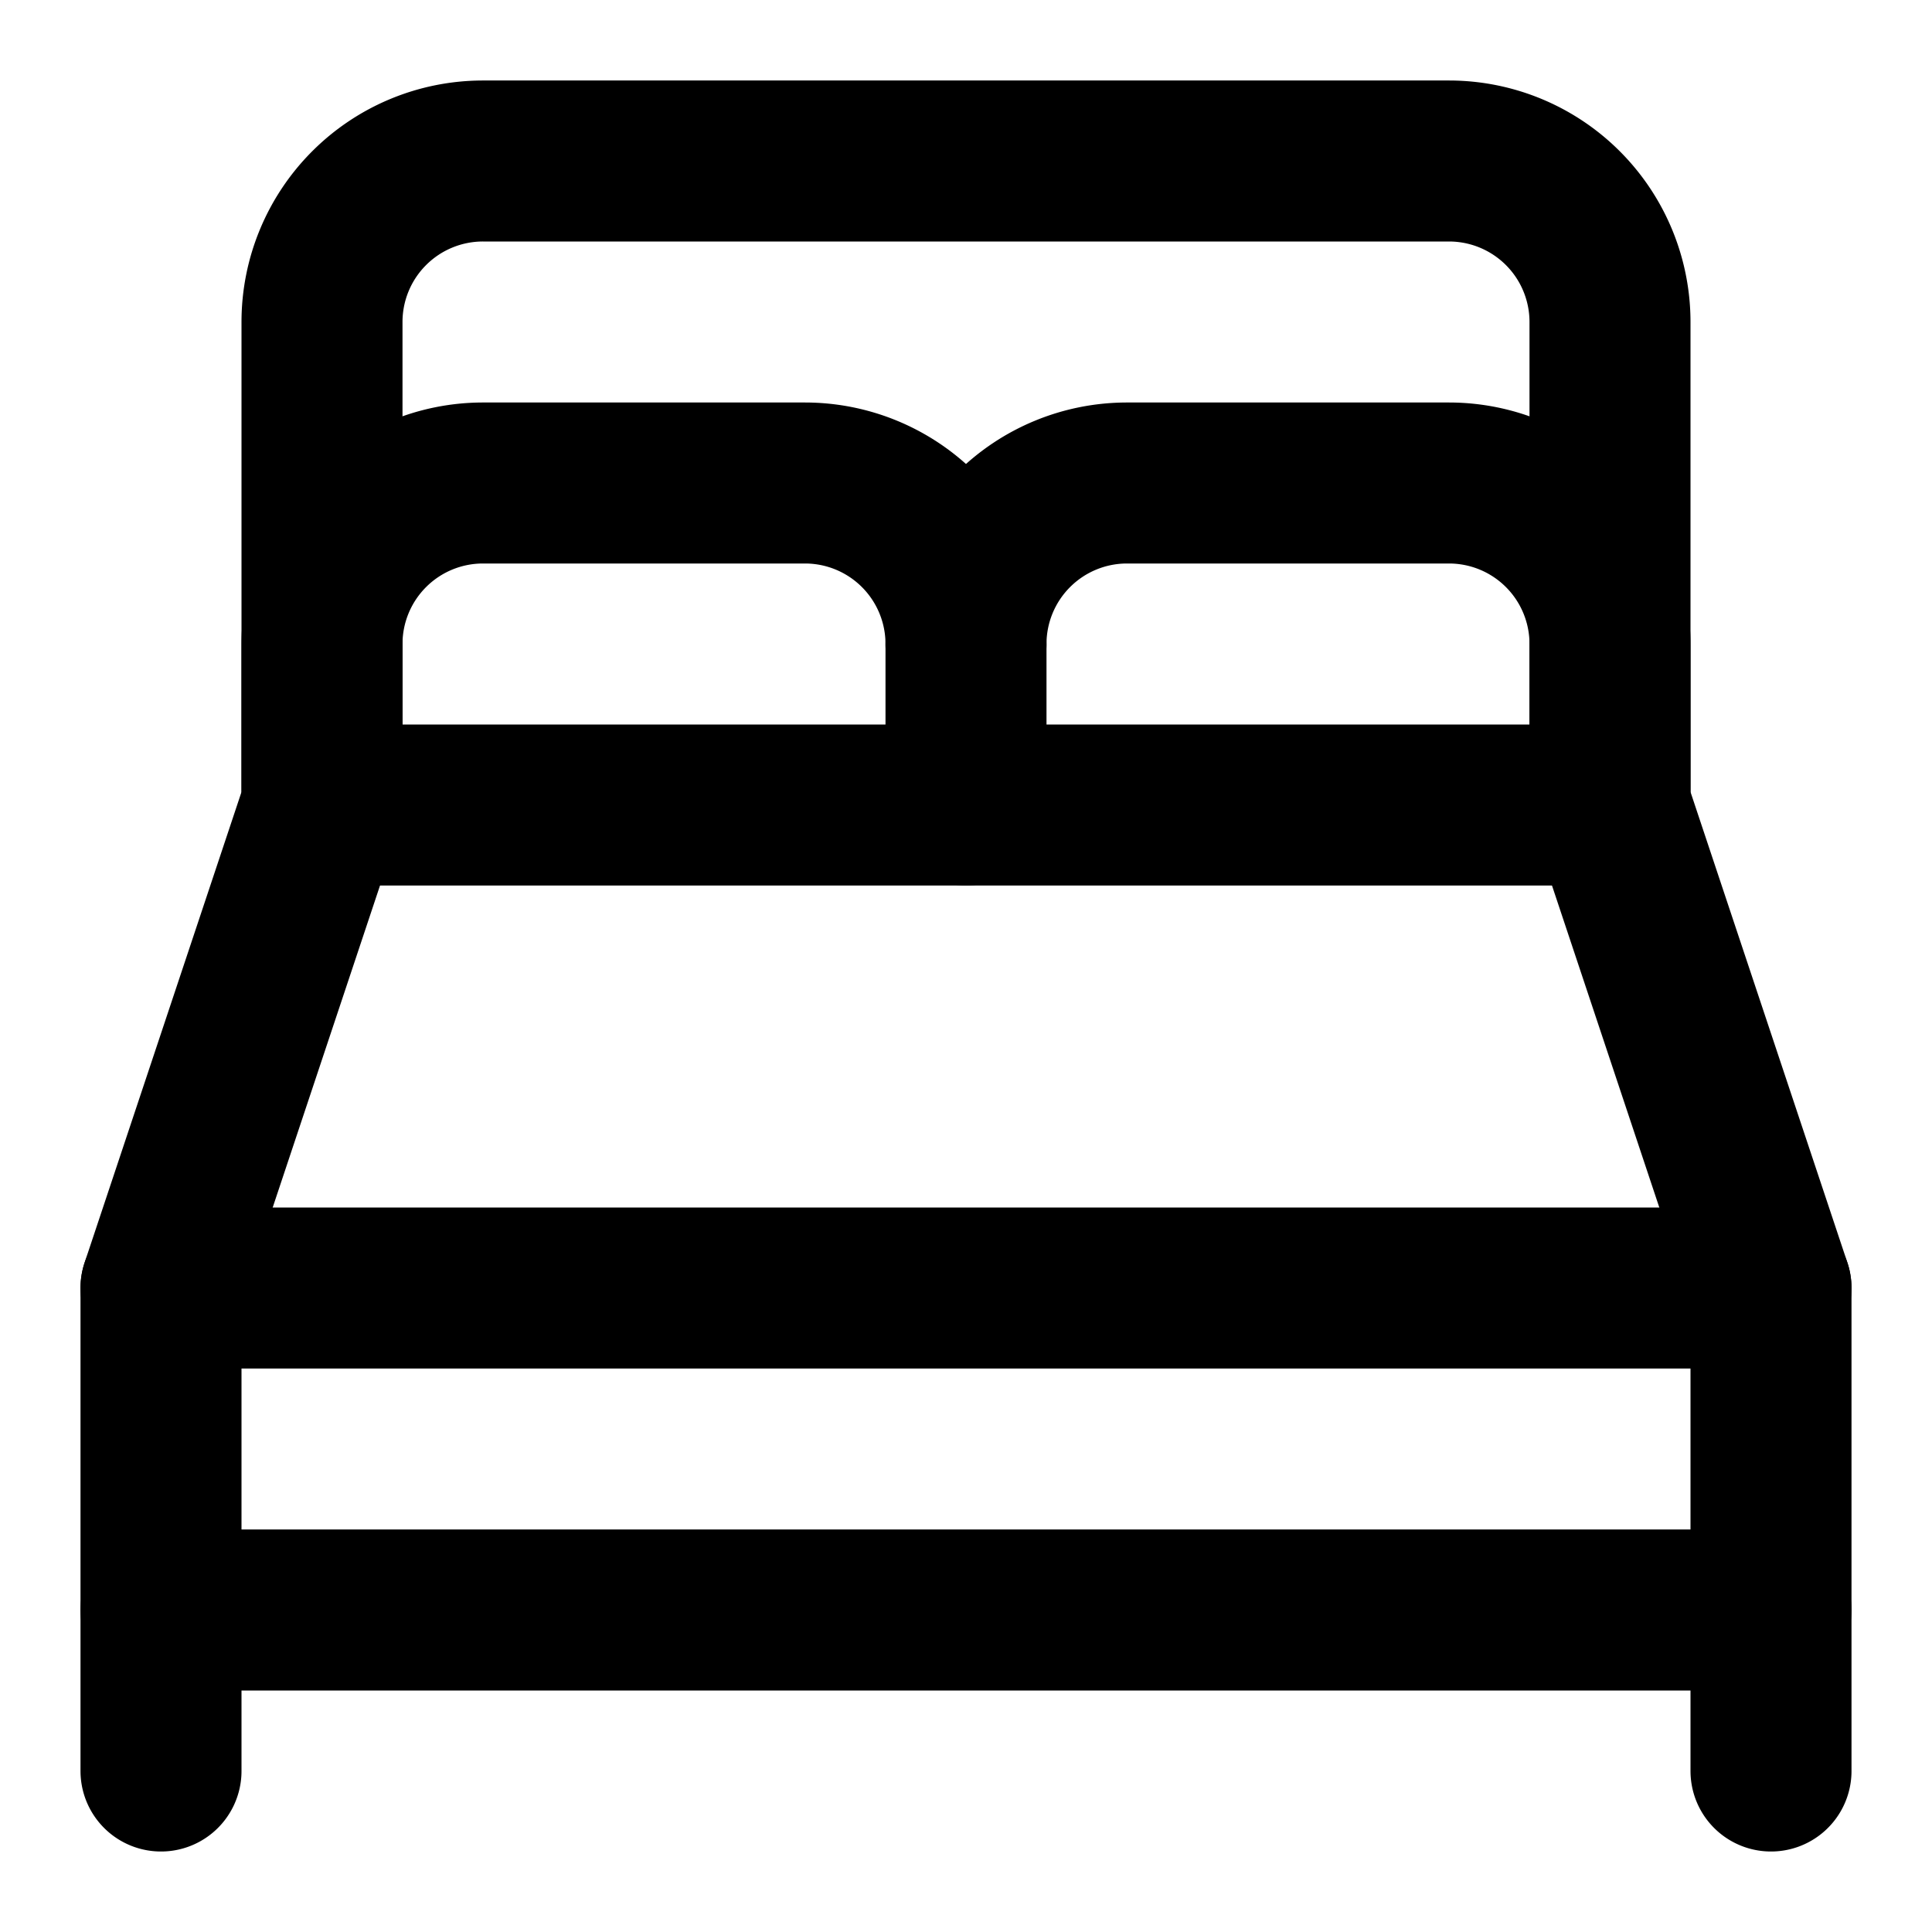 <svg
  xmlns="http://www.w3.org/2000/svg"
  width="24"
  height="24"
  viewBox="0 0 24 24"
  fill="none"
  stroke="currentColor"
  stroke-width="2"
  stroke-linecap="round"
  stroke-linejoin="round"
>
  <path d="M20 10H4" />
  <path d="M22 22v-6l-2-6V4a2 2 0 0 0-2-2H6a2 2 0 0 0-2 2v6l-2 6v6" />
  <path d="M12 10V8" />
  <path d="M4 10V8a2 2 0 0 1 2-2h4a2 2 0 0 1 2 2 2 2 0 0 1 2-2h4a2 2 0 0 1 2 2v2" />
  <path d="M22 16H2" />
  <path d="M22 20H2" />
</svg>
